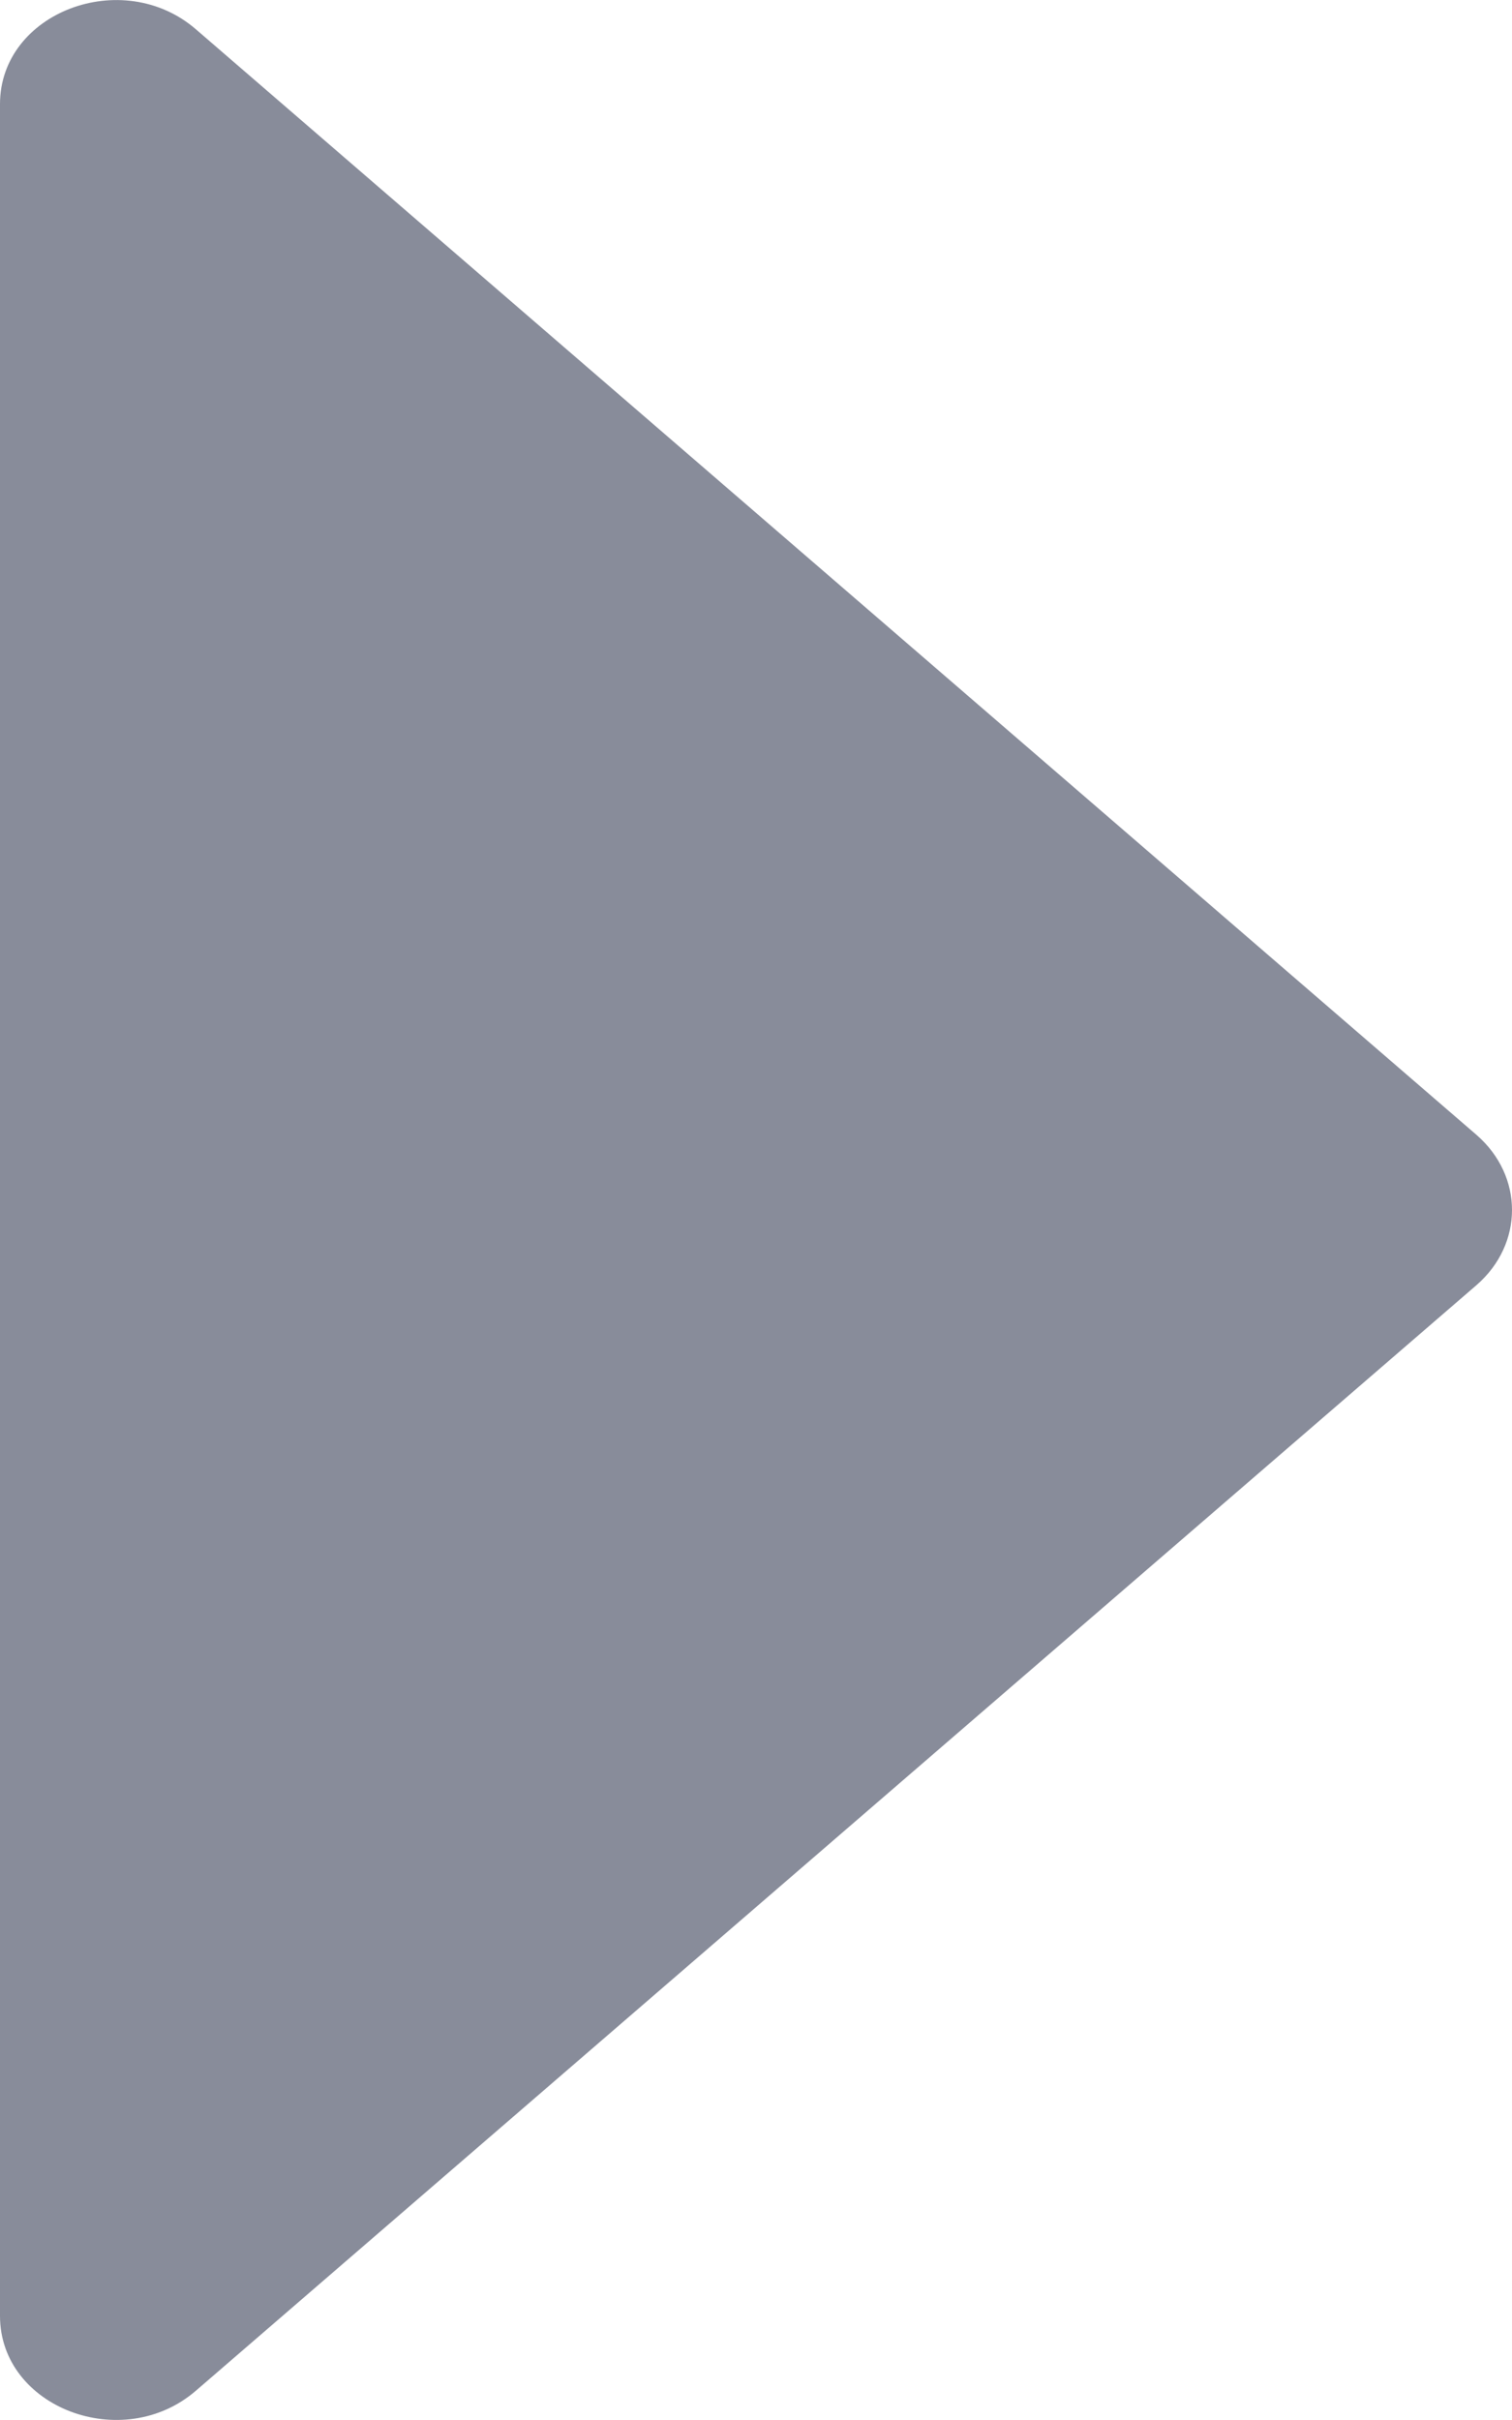 <svg width="5" height="8" viewBox="0 0 5 8" fill="none" xmlns="http://www.w3.org/2000/svg">
<path opacity="0.8" d="M4.883 3.752C5.039 3.888 5.039 4.112 4.883 4.248L0.648 7.903C0.405 8.113 -3.13211e-08 7.959 -1.5048e-08 7.656L3.77736e-07 0.344C3.94009e-07 0.041 0.405 -0.113 0.648 0.097L4.883 3.752Z" fill="#6A6F81"/>
</svg>
